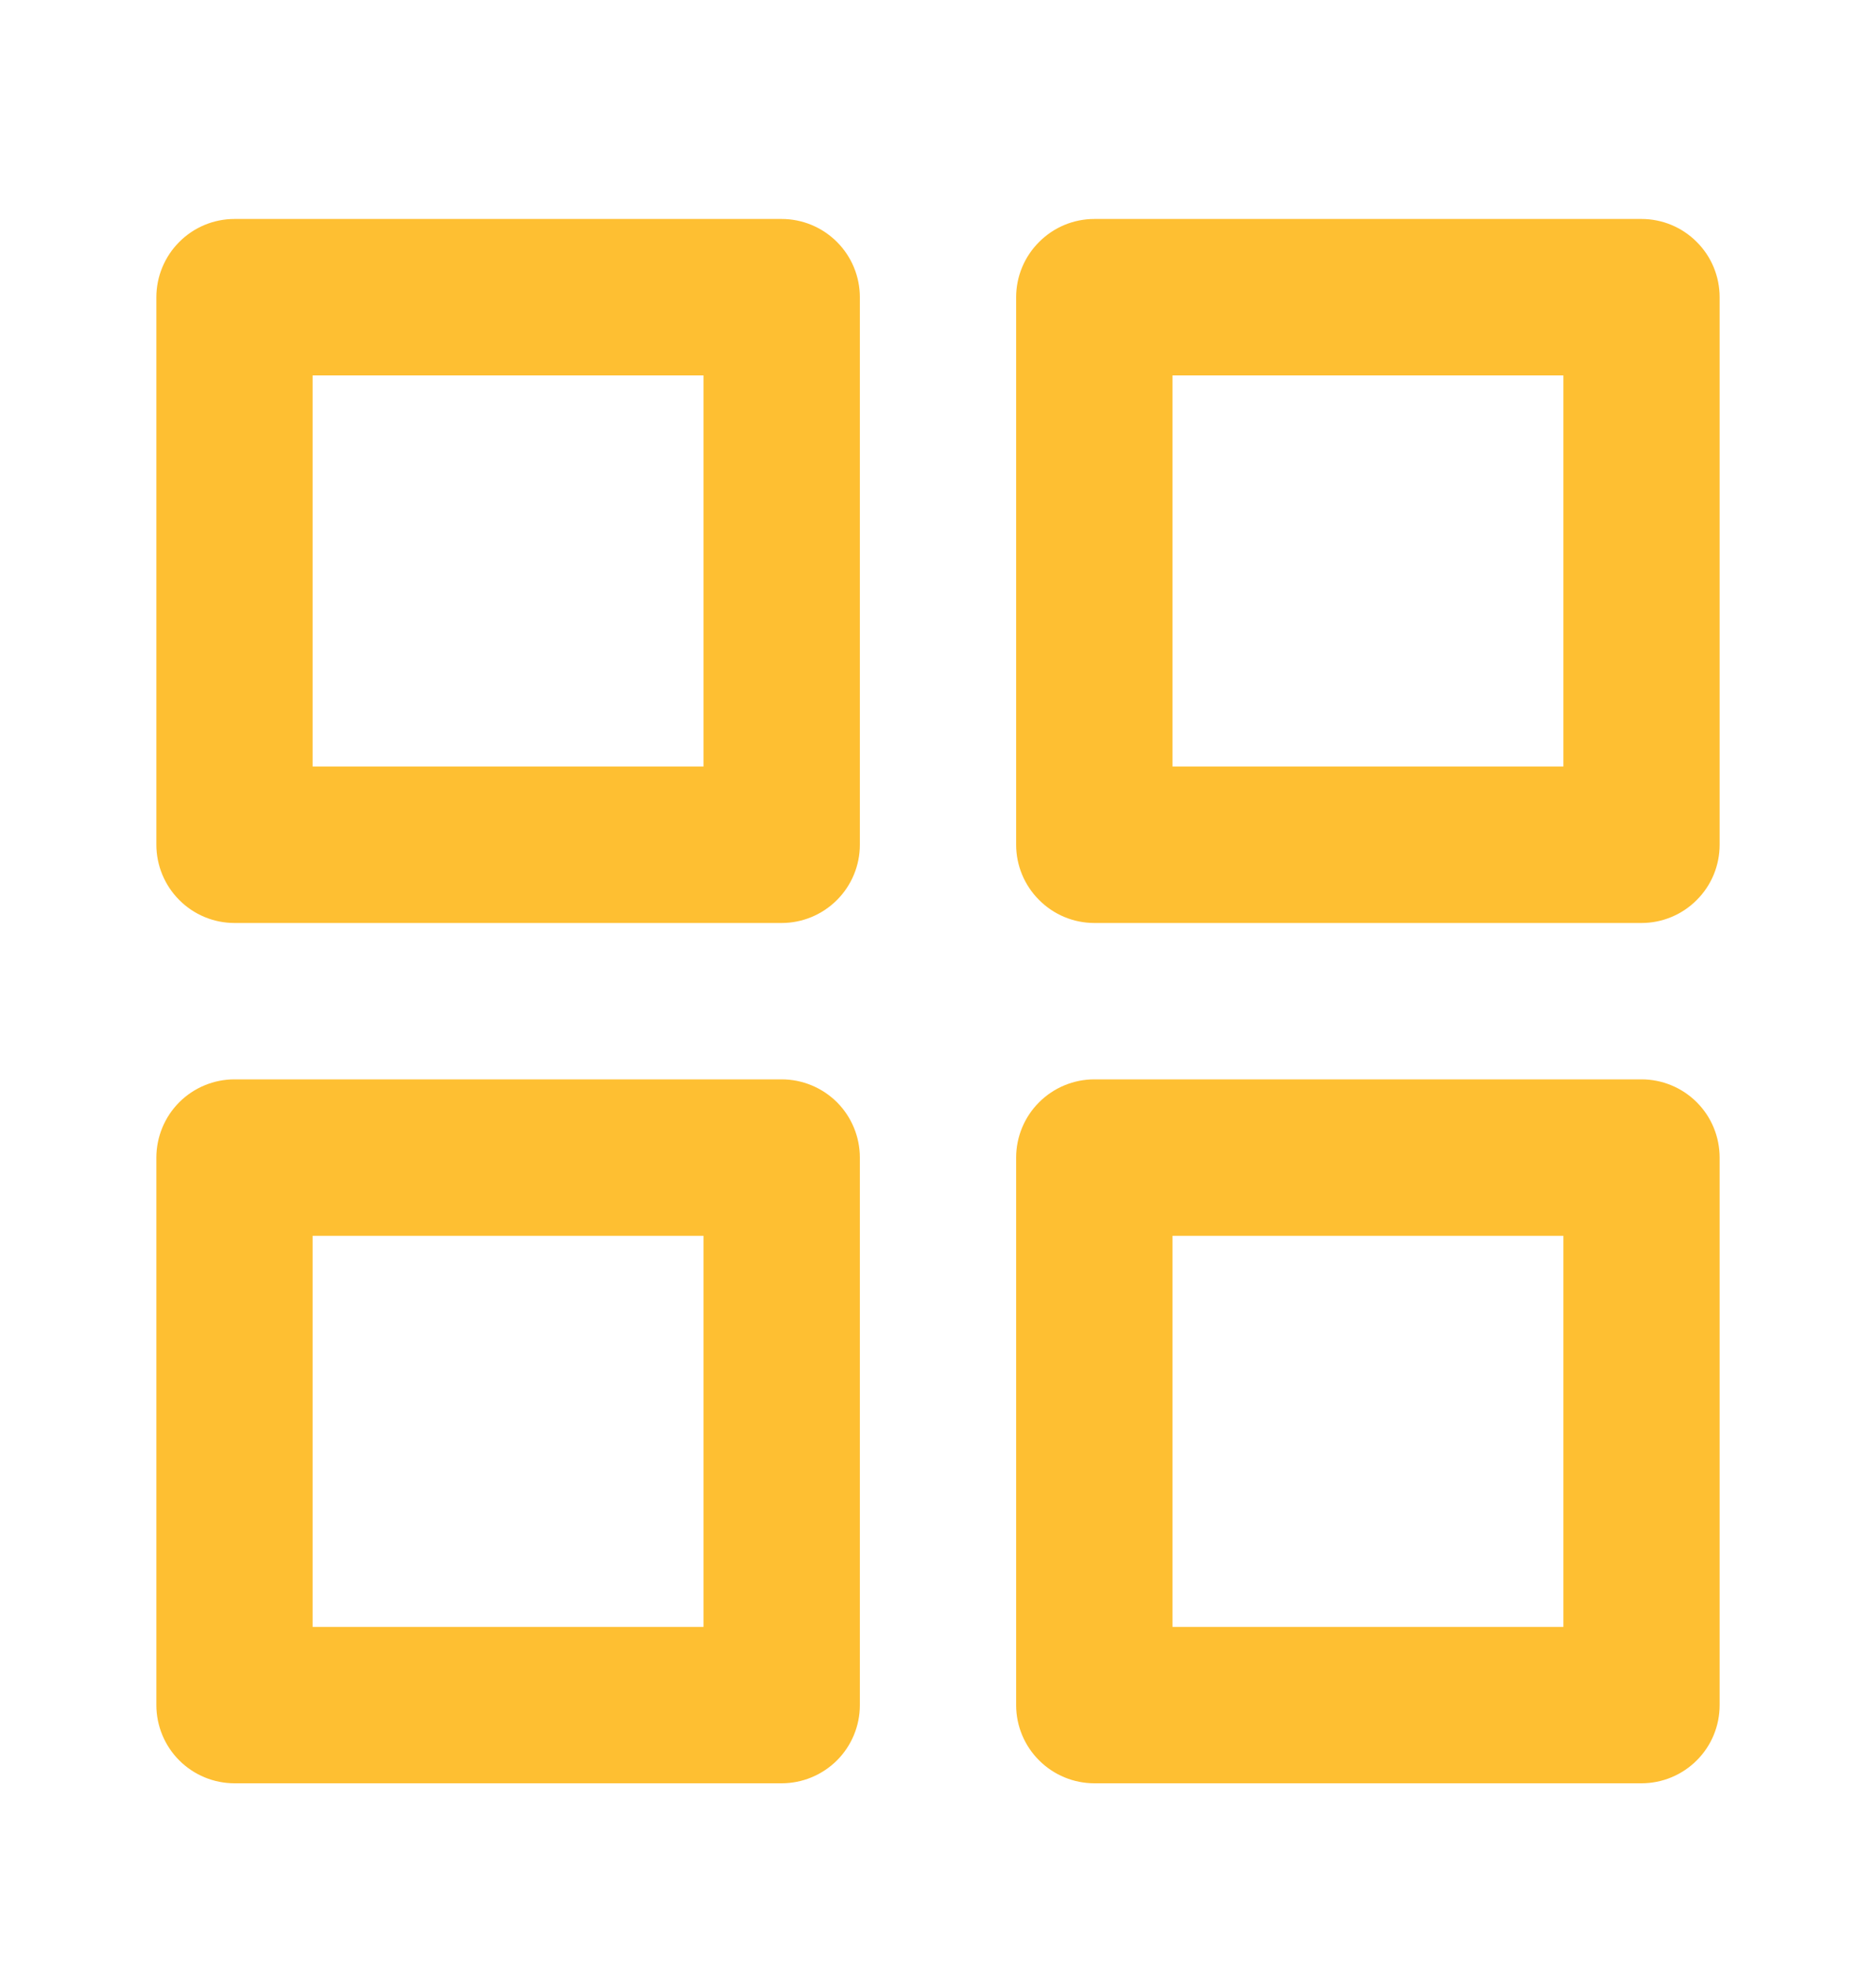 <svg width="20" height="21" viewBox="0 0 20 21" fill="none" xmlns="http://www.w3.org/2000/svg">
<path d="M8.333 11.5H2.5C2.279 11.5 2.067 11.588 1.911 11.744C1.755 11.9 1.667 12.113 1.667 12.334V18.167C1.667 18.388 1.755 18.6 1.911 18.756C2.067 18.912 2.279 19 2.5 19H8.333C8.554 19 8.766 18.912 8.923 18.756C9.079 18.6 9.167 18.388 9.167 18.167V12.334C9.167 12.113 9.079 11.9 8.923 11.744C8.766 11.588 8.554 11.5 8.333 11.5ZM7.5 17.334H3.333V13.167H7.5V17.334ZM17.5 2.333H11.667C11.446 2.333 11.234 2.421 11.078 2.578C10.921 2.734 10.833 2.946 10.833 3.167V9C10.833 9.221 10.921 9.433 11.078 9.589C11.234 9.746 11.446 9.834 11.667 9.834H17.5C17.721 9.834 17.933 9.746 18.089 9.589C18.246 9.433 18.333 9.221 18.333 9V3.167C18.333 2.946 18.246 2.734 18.089 2.578C17.933 2.421 17.721 2.333 17.5 2.333V2.333ZM16.667 8.167H12.5V4H16.667V8.167ZM17.5 11.5H11.667C11.446 11.5 11.234 11.588 11.078 11.744C10.921 11.9 10.833 12.113 10.833 12.334V18.167C10.833 18.388 10.921 18.6 11.078 18.756C11.234 18.912 11.446 19 11.667 19H17.5C17.721 19 17.933 18.912 18.089 18.756C18.246 18.6 18.333 18.388 18.333 18.167V12.334C18.333 12.113 18.246 11.9 18.089 11.744C17.933 11.588 17.721 11.5 17.5 11.5ZM16.667 17.334H12.5V13.167H16.667V17.334ZM8.333 2.333H2.5C2.279 2.333 2.067 2.421 1.911 2.578C1.755 2.734 1.667 2.946 1.667 3.167V9C1.667 9.221 1.755 9.433 1.911 9.589C2.067 9.746 2.279 9.834 2.5 9.834H8.333C8.554 9.834 8.766 9.746 8.923 9.589C9.079 9.433 9.167 9.221 9.167 9V3.167C9.167 2.946 9.079 2.734 8.923 2.578C8.766 2.421 8.554 2.333 8.333 2.333V2.333ZM7.5 8.167H3.333V4H7.5V8.167Z" fill="#FEBF32"/>
</svg>

